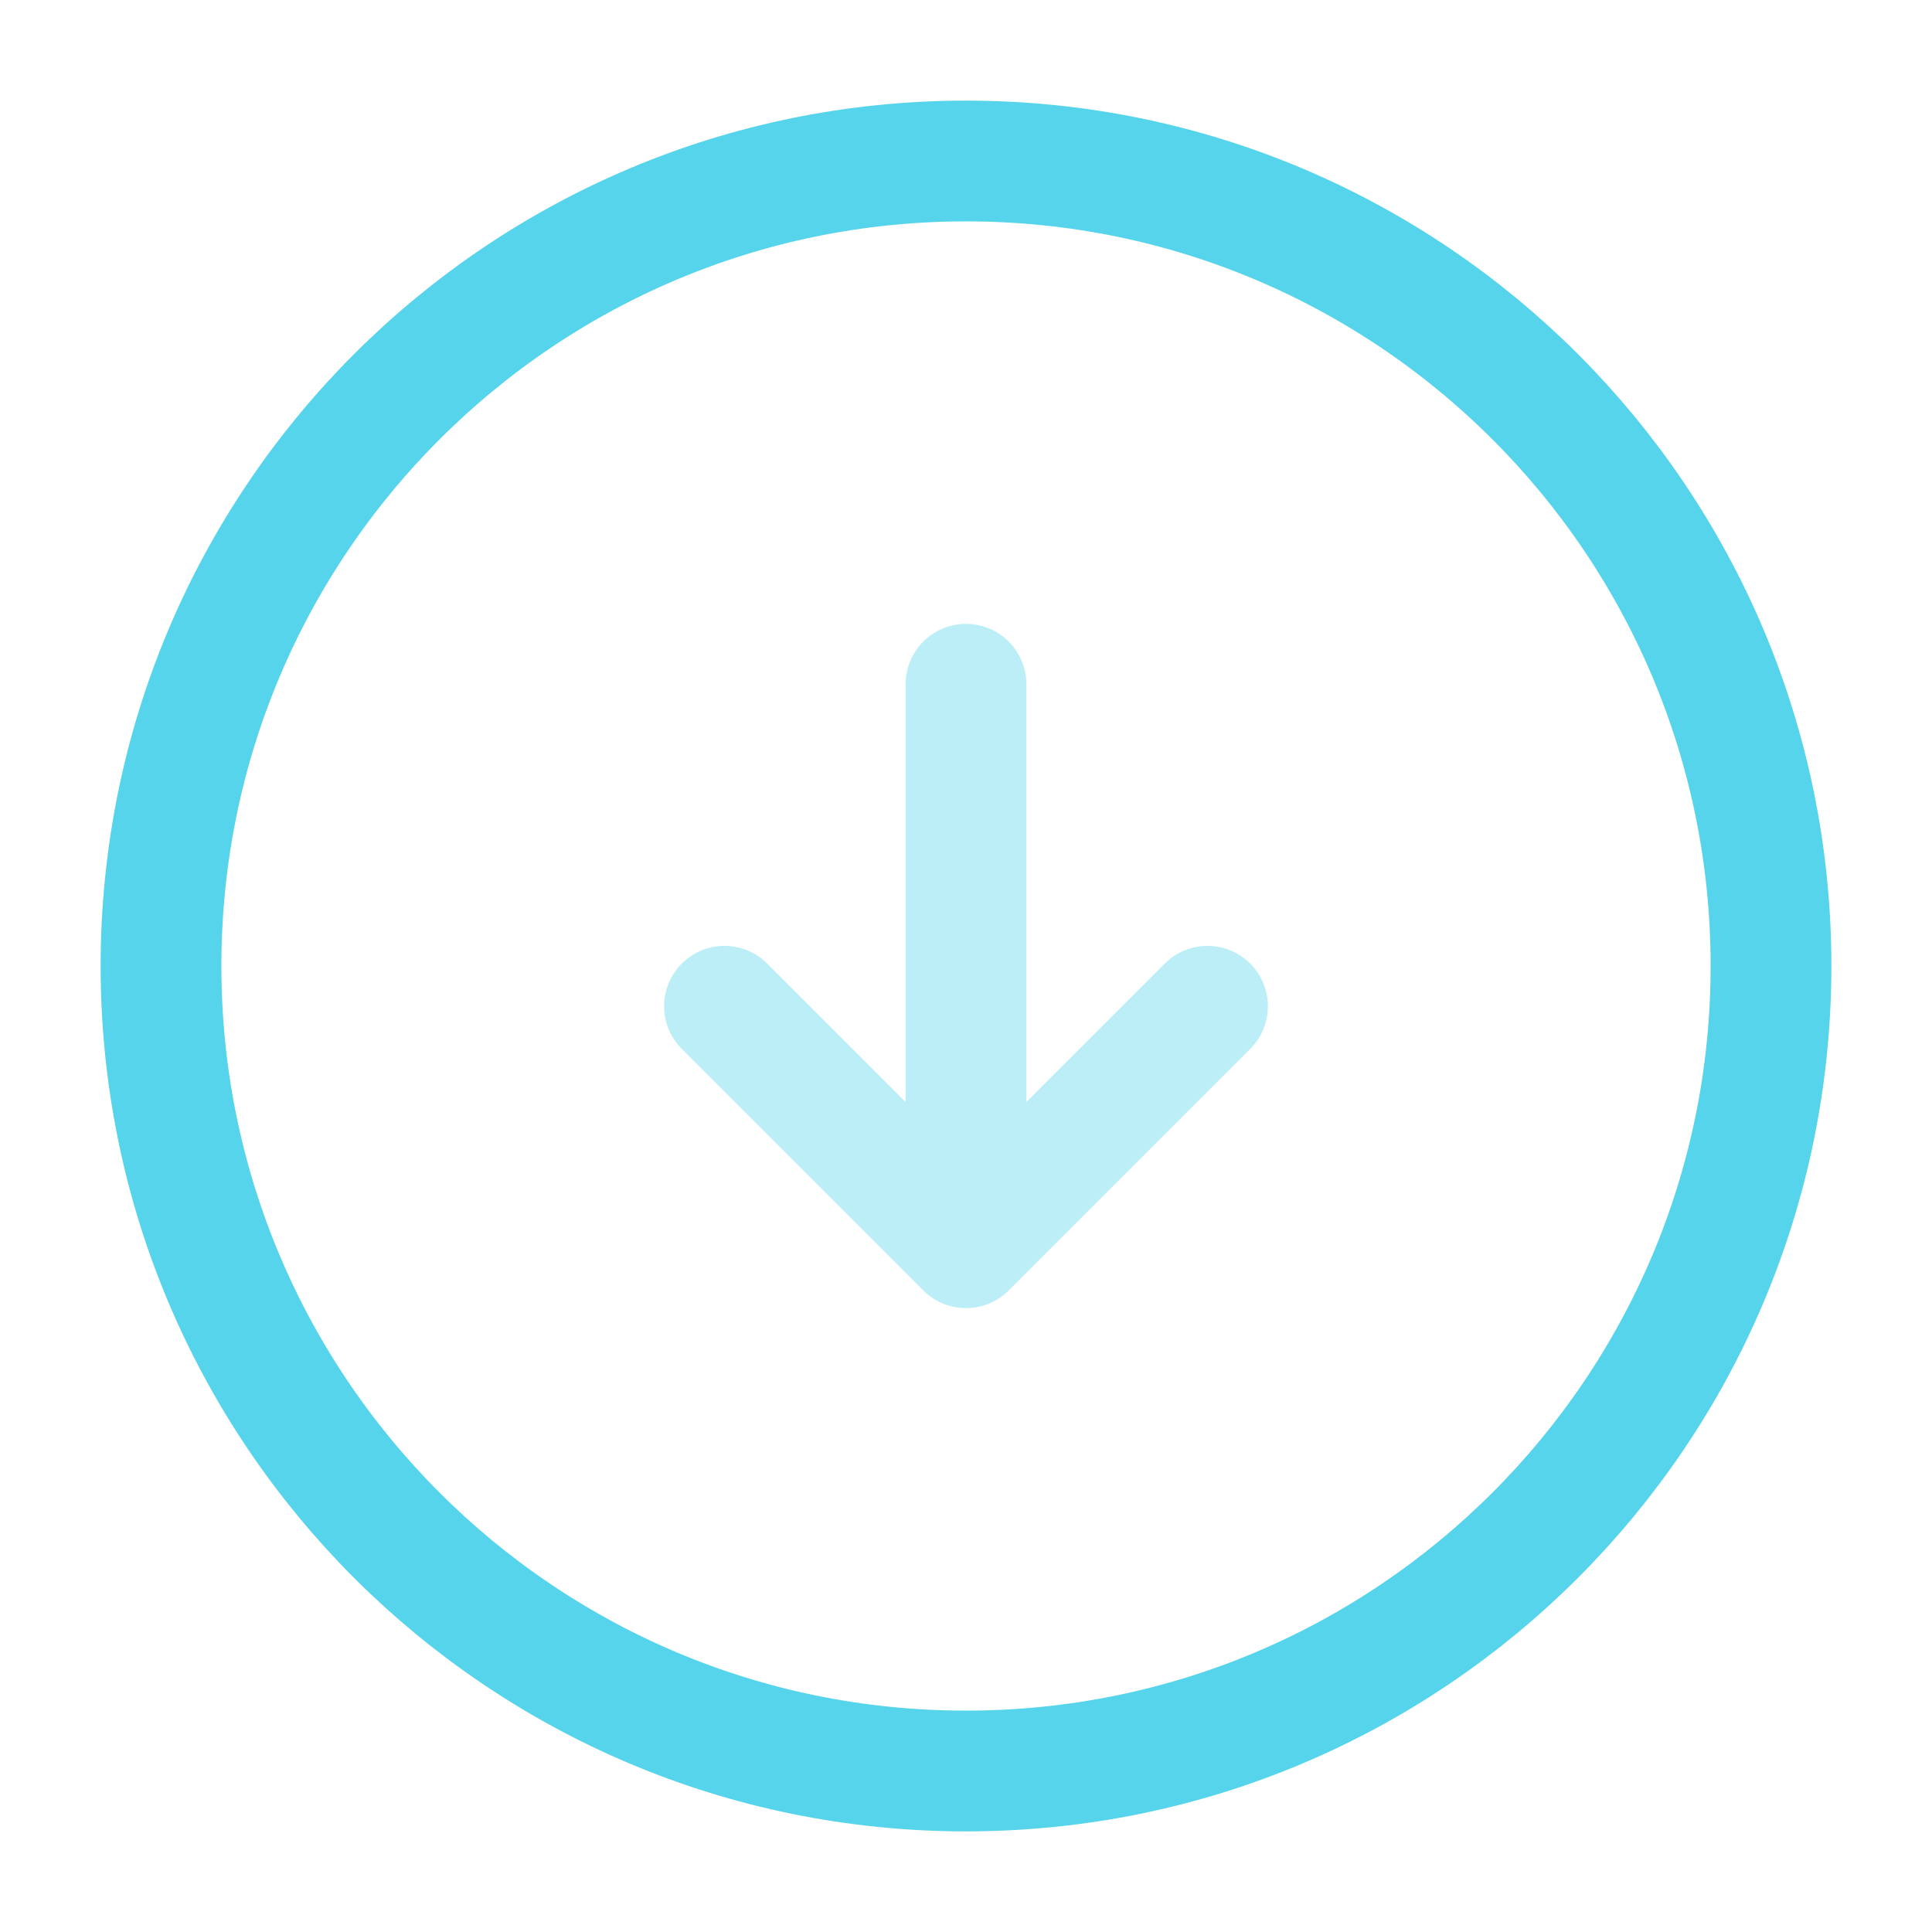 <svg width="24" height="24" viewBox="0 0 24 24" fill="none" xmlns="http://www.w3.org/2000/svg">
<path d="M12 22C17.523 22 22 17.523 22 12C22 6.477 17.523 2 12 2C6.477 2 2 6.477 2 12C2 17.523 6.477 22 12 22Z" stroke="#55D4EB" stroke-width="1.5" stroke-linecap="round" stroke-linejoin="round"/>
<g opacity="0.4">
<path d="M12 8.5V14.5" stroke="#55D4EB" stroke-width="1.5" stroke-linecap="round" stroke-linejoin="round"/>
<path d="M9 12.5L12 15.5L15 12.5" stroke="#55D4EB" stroke-width="1.5" stroke-linecap="round" stroke-linejoin="round"/>
</g>
</svg>
